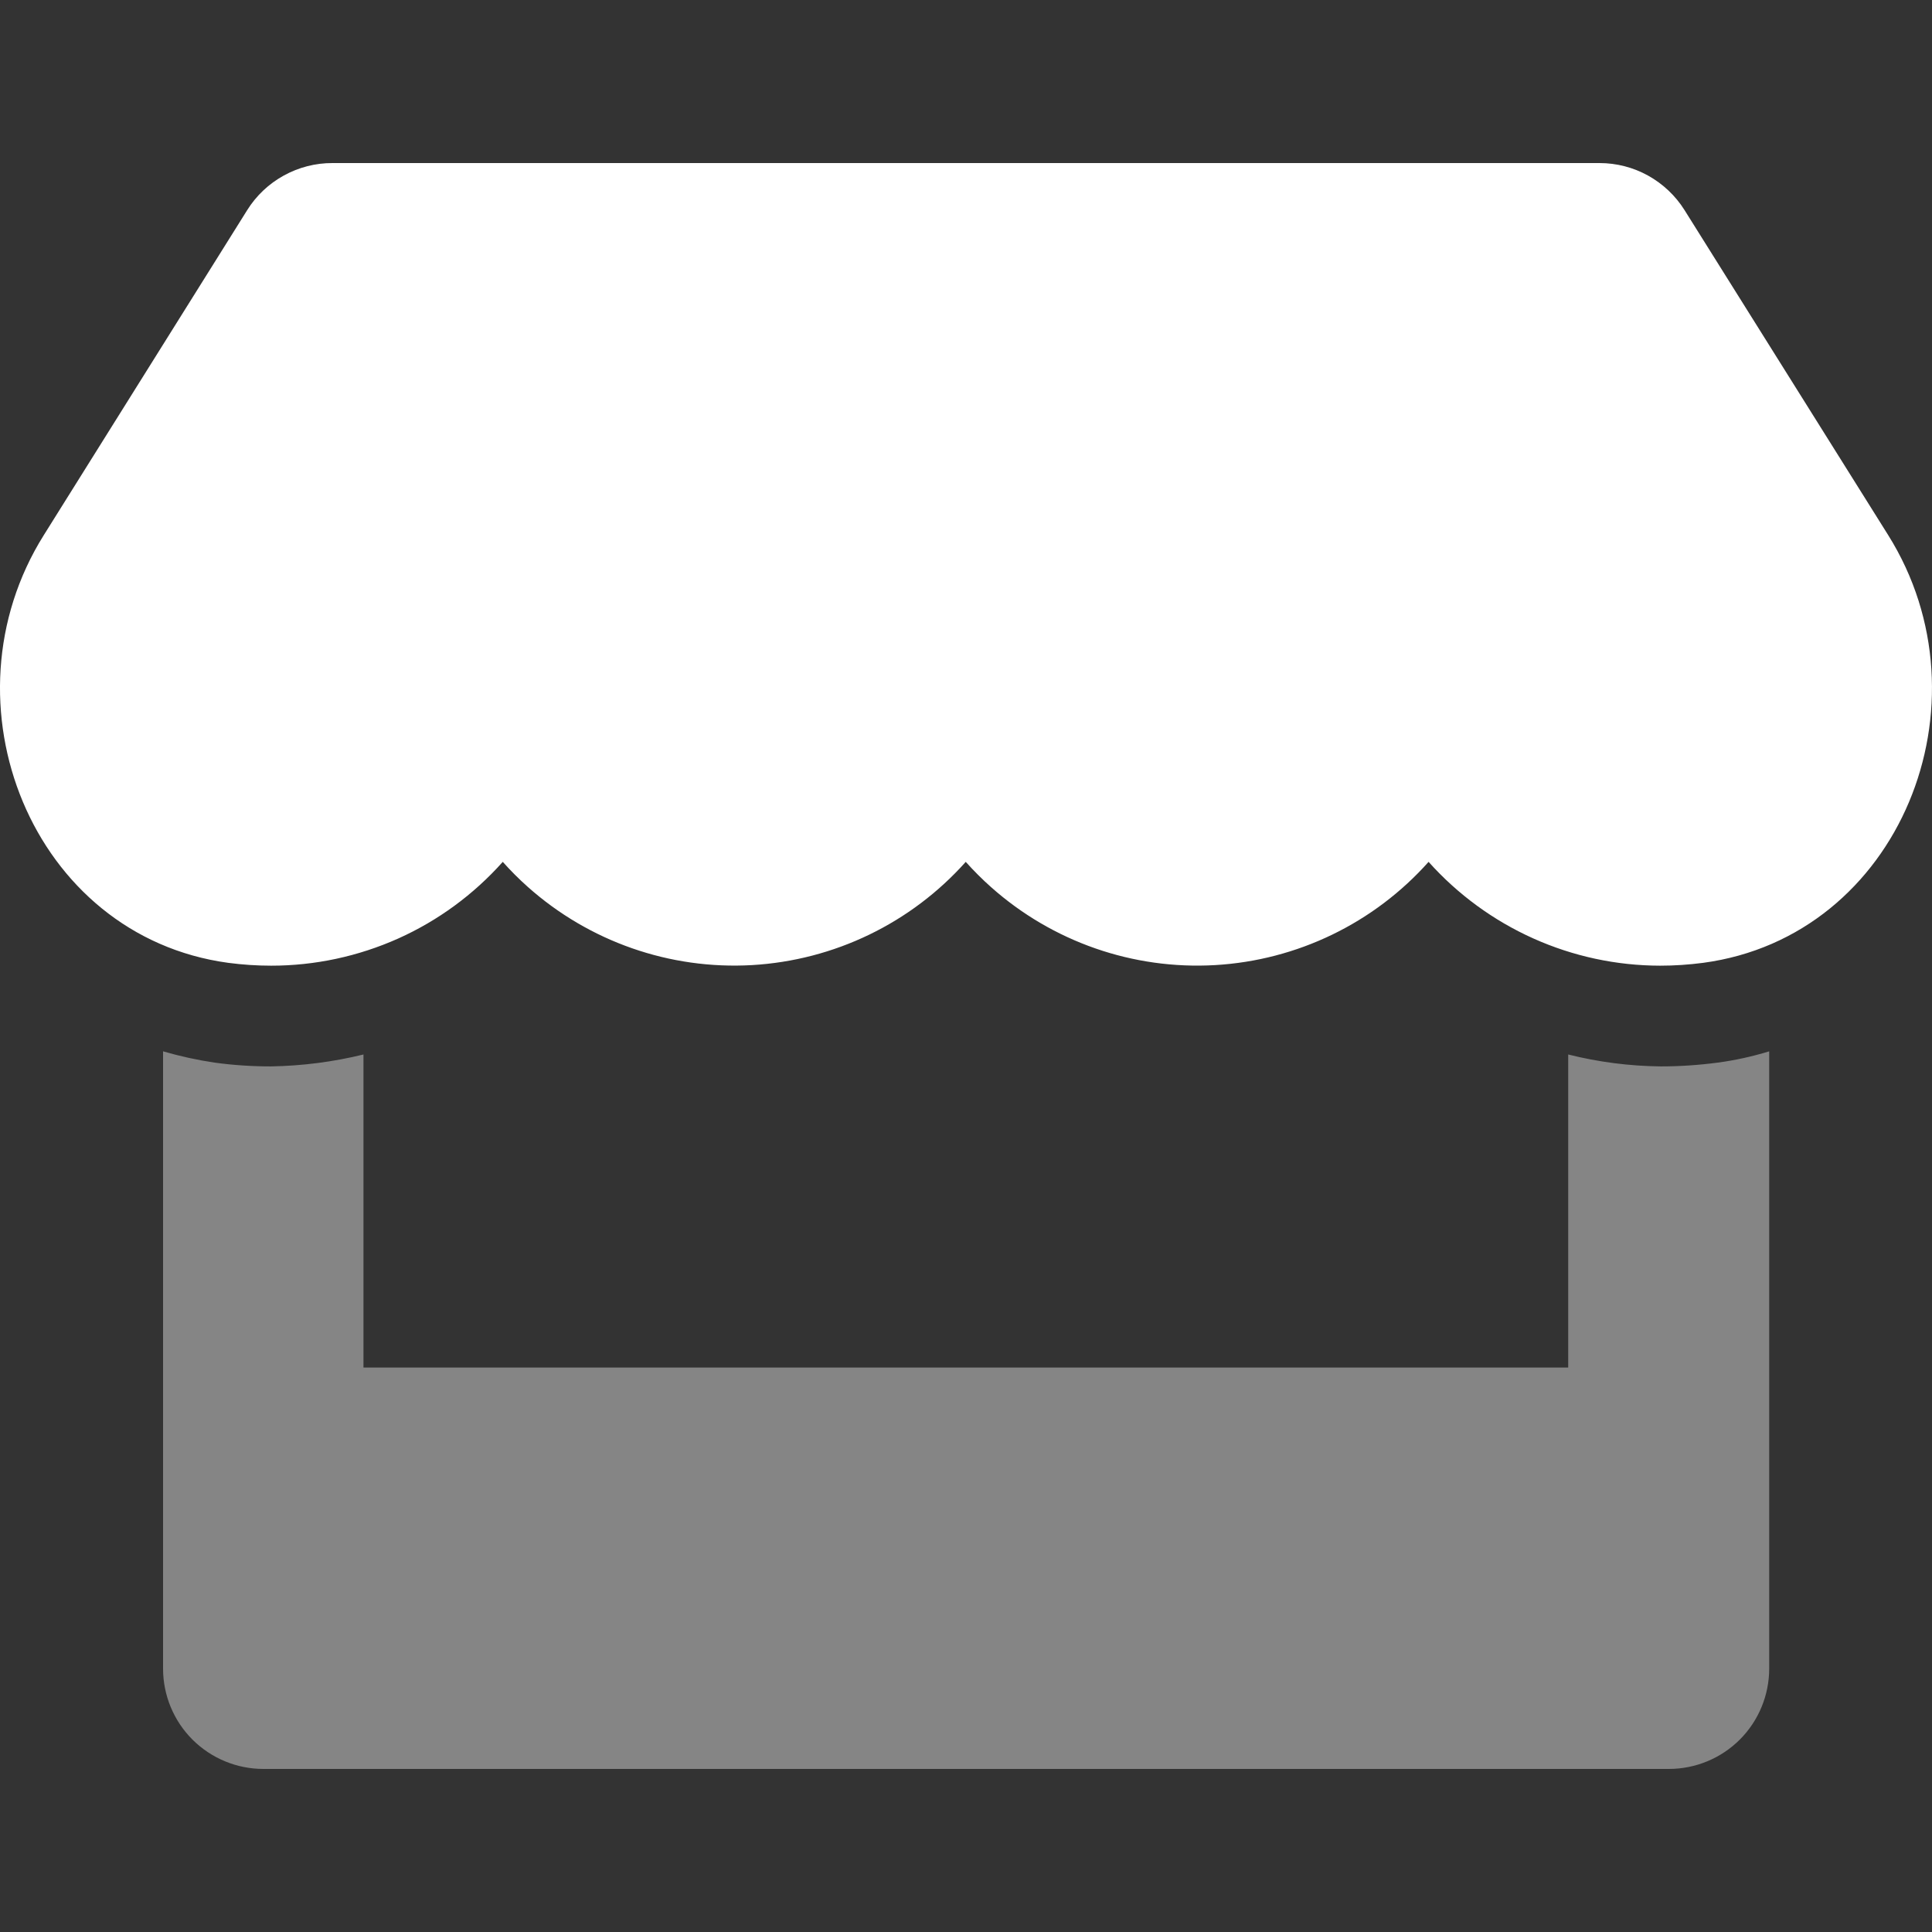 <svg width="30" height="30" viewBox="0 0 30 30" fill="none" xmlns="http://www.w3.org/2000/svg">
<rect x="0" y="0" width="30" height="30" fill="#333333" stroke="none"/>
<path opacity="0.4" d="M26.674 16.5C26.944 16.464 27.211 16.405 27.472 16.325V25.91C27.472 26.323 27.308 26.72 27.016 27.012C26.724 27.304 26.327 27.468 25.914 27.468H4.09C3.677 27.468 3.281 27.304 2.988 27.012C2.696 26.72 2.532 26.323 2.532 25.91V16.325C2.794 16.401 3.061 16.46 3.331 16.5C3.621 16.54 3.914 16.559 4.207 16.559C4.692 16.551 5.174 16.489 5.644 16.374V21.235H24.351V16.374C24.821 16.492 25.303 16.554 25.788 16.559C26.084 16.559 26.38 16.539 26.674 16.5V16.5Z" fill="white"/>
<path d="M29.319 8.308C30.955 10.918 29.504 14.542 26.445 14.951C26.224 14.98 26.001 14.995 25.778 14.995C25.099 14.994 24.428 14.85 23.809 14.572C23.189 14.294 22.636 13.889 22.183 13.383C21.335 14.335 20.142 14.912 18.868 14.986C17.594 15.06 16.343 14.624 15.39 13.776C15.251 13.653 15.12 13.521 14.996 13.383C14.146 14.336 12.952 14.912 11.677 14.986C10.402 15.059 9.15 14.622 8.196 13.772C8.059 13.65 7.929 13.52 7.807 13.383C7.355 13.89 6.802 14.296 6.182 14.574C5.562 14.851 4.891 14.995 4.212 14.995C3.989 14.995 3.766 14.98 3.545 14.951C0.493 14.537 -0.954 10.913 0.681 8.308L3.839 3.262C3.979 3.038 4.175 2.853 4.406 2.726C4.638 2.598 4.898 2.531 5.162 2.532H24.838C25.102 2.532 25.361 2.599 25.592 2.727C25.822 2.855 26.017 3.039 26.157 3.262L29.319 8.308Z" fill="white"/>
</svg>
